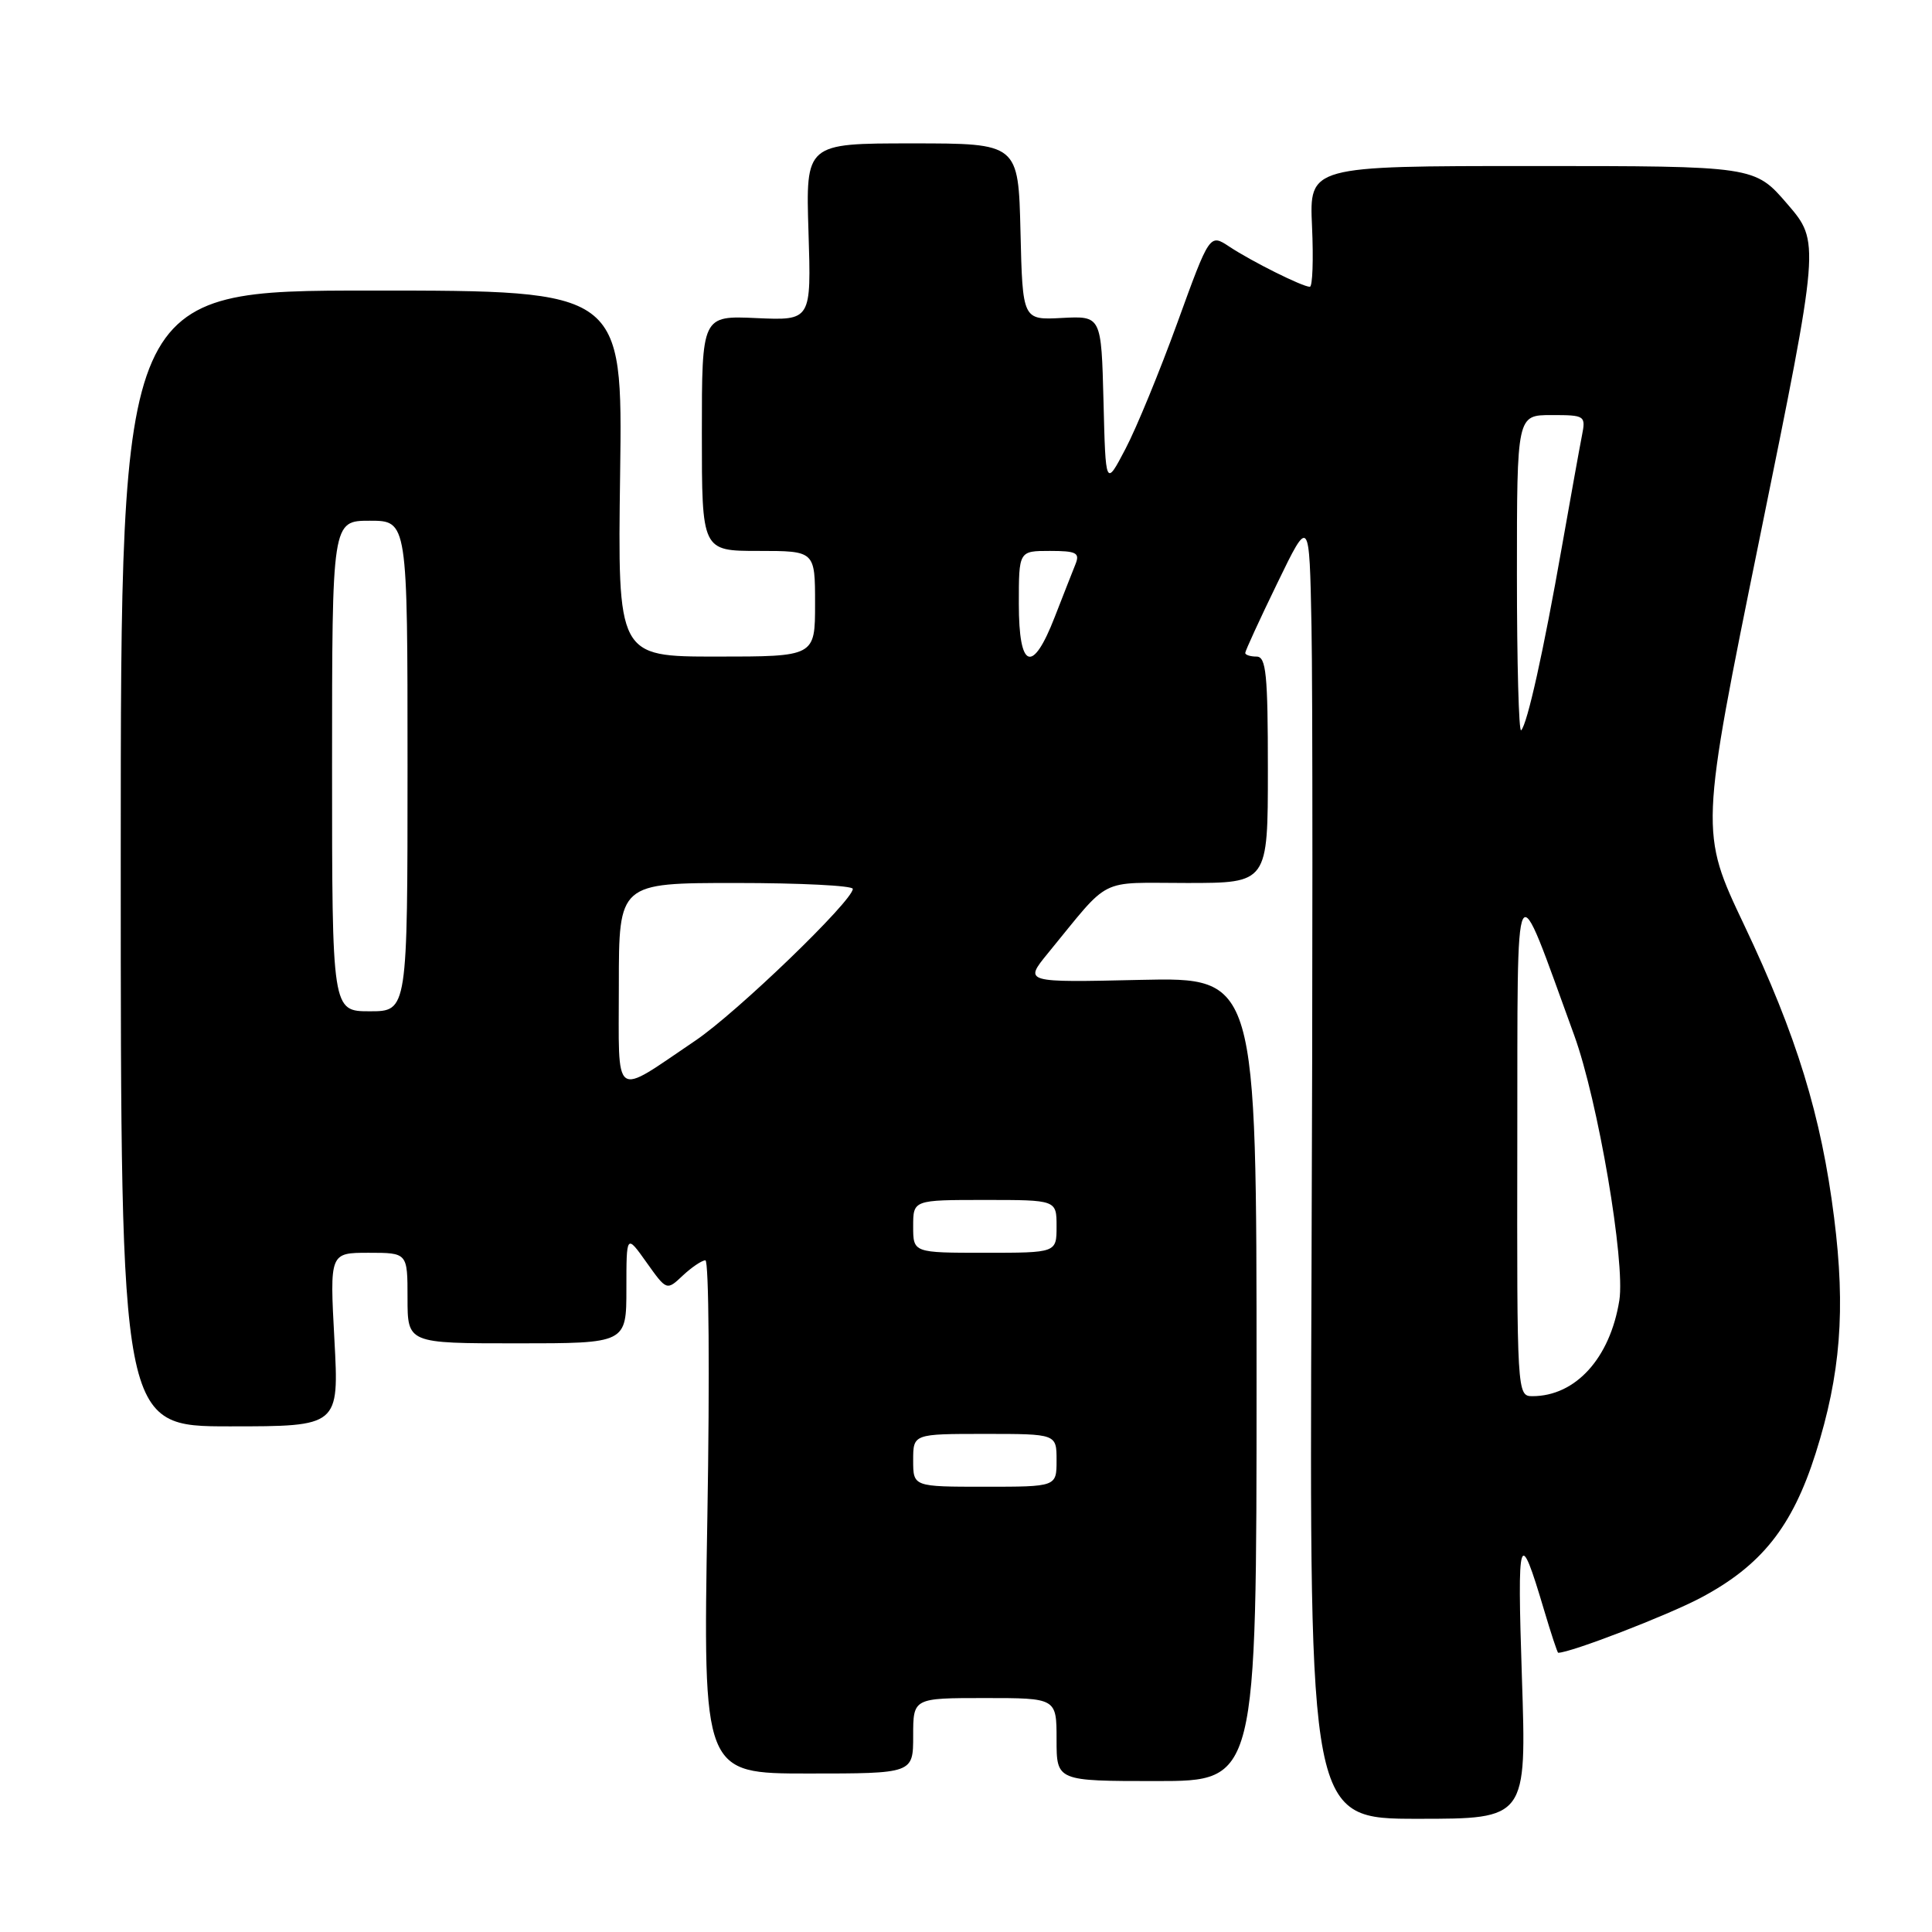 <?xml version="1.0" encoding="UTF-8" standalone="no"?>
<!DOCTYPE svg PUBLIC "-//W3C//DTD SVG 1.1//EN" "http://www.w3.org/Graphics/SVG/1.1/DTD/svg11.dtd" >
<svg xmlns="http://www.w3.org/2000/svg" xmlns:xlink="http://www.w3.org/1999/xlink" version="1.1" viewBox="0 0 256 256">
 <g >
 <path fill="currentColor"
d=" M 201.66 222.25 C 201.03 203.09 201.30 202.25 204.57 213.25 C 205.51 216.41 206.36 219.00 206.47 219.00 C 208.12 219.00 220.92 214.06 225.33 211.73 C 233.41 207.45 237.50 202.30 240.59 192.55 C 243.89 182.13 244.57 173.54 243.03 161.36 C 241.34 147.87 238.06 137.20 231.12 122.59 C 225.24 110.21 225.24 110.21 233.20 71.13 C 241.16 32.06 241.16 32.06 236.83 27.03 C 232.50 22.00 232.50 22.00 202.99 22.00 C 173.49 22.00 173.49 22.00 173.85 30.00 C 174.05 34.40 173.92 38.00 173.56 38.00 C 172.59 38.00 165.89 34.66 162.89 32.68 C 160.29 30.96 160.29 30.96 156.02 42.73 C 153.67 49.20 150.57 56.75 149.12 59.50 C 146.50 64.50 146.50 64.50 146.22 53.18 C 145.93 41.86 145.93 41.86 140.72 42.13 C 135.50 42.41 135.50 42.41 135.22 30.71 C 134.94 19.00 134.94 19.00 120.85 19.00 C 106.76 19.00 106.76 19.00 107.13 30.74 C 107.50 42.47 107.50 42.47 100.25 42.15 C 93.00 41.82 93.00 41.82 93.00 57.41 C 93.00 73.00 93.00 73.00 100.50 73.00 C 108.00 73.00 108.00 73.00 108.00 80.00 C 108.00 87.00 108.00 87.00 94.92 87.00 C 81.84 87.00 81.84 87.00 82.17 62.75 C 82.50 38.50 82.50 38.50 49.25 38.50 C 16.00 38.50 16.00 38.50 16.00 113.75 C 16.00 189.00 16.00 189.00 30.46 189.00 C 44.93 189.00 44.93 189.00 44.31 177.50 C 43.69 166.00 43.69 166.00 48.85 166.00 C 54.00 166.00 54.00 166.00 54.00 172.00 C 54.00 178.00 54.00 178.00 68.50 178.00 C 83.00 178.00 83.00 178.00 83.00 170.76 C 83.00 163.52 83.00 163.52 85.67 167.28 C 88.34 171.03 88.34 171.03 90.48 169.01 C 91.66 167.91 93.01 167.00 93.47 167.00 C 93.93 167.00 94.05 182.30 93.73 201.00 C 93.15 235.00 93.15 235.00 107.08 235.00 C 121.00 235.00 121.00 235.00 121.00 230.00 C 121.00 225.00 121.00 225.00 130.50 225.00 C 140.00 225.00 140.00 225.00 140.00 230.50 C 140.00 236.00 140.00 236.00 153.25 236.00 C 166.50 236.00 166.50 236.00 166.50 182.75 C 166.50 129.50 166.50 129.50 151.09 129.84 C 135.69 130.19 135.69 130.19 138.83 126.34 C 147.31 116.00 145.32 117.00 157.29 117.00 C 168.00 117.00 168.00 117.00 168.00 102.00 C 168.00 89.33 167.77 87.00 166.50 87.00 C 165.68 87.00 165.00 86.78 165.00 86.52 C 165.00 86.25 166.91 82.09 169.25 77.27 C 173.50 68.50 173.50 68.50 173.78 83.00 C 173.94 90.97 173.94 129.79 173.78 169.25 C 173.50 241.00 173.50 241.00 187.89 241.00 C 202.28 241.00 202.28 241.00 201.66 222.25 Z  M 121.00 193.50 C 121.00 190.00 121.00 190.00 130.50 190.00 C 140.00 190.00 140.00 190.00 140.00 193.50 C 140.00 197.00 140.00 197.00 130.50 197.00 C 121.00 197.00 121.00 197.00 121.00 193.50 Z  M 201.05 151.25 C 201.11 113.71 200.47 114.91 208.59 137.18 C 211.74 145.84 215.38 167.22 214.57 172.31 C 213.34 179.97 208.77 185.00 203.05 185.00 C 201.02 185.00 201.00 184.62 201.05 151.25 Z  M 121.00 162.50 C 121.00 159.00 121.00 159.00 130.50 159.00 C 140.00 159.00 140.00 159.00 140.00 162.50 C 140.00 166.00 140.00 166.00 130.50 166.00 C 121.00 166.00 121.00 166.00 121.00 162.50 Z  M 82.00 130.54 C 82.00 117.00 82.00 117.00 97.50 117.00 C 106.03 117.00 113.00 117.35 113.00 117.78 C 113.00 119.36 97.62 134.19 92.15 137.88 C 81.07 145.36 82.00 146.04 82.00 130.54 Z  M 44.00 101.50 C 44.00 69.00 44.00 69.00 49.00 69.00 C 54.00 69.00 54.00 69.00 54.00 101.50 C 54.00 134.00 54.00 134.00 49.00 134.00 C 44.00 134.00 44.00 134.00 44.00 101.50 Z  M 201.00 76.17 C 201.00 55.00 201.00 55.00 205.58 55.00 C 210.04 55.00 210.14 55.07 209.61 57.75 C 209.31 59.26 208.12 65.90 206.95 72.50 C 204.52 86.31 202.38 95.95 201.56 96.77 C 201.25 97.08 201.00 87.81 201.00 76.17 Z  M 135.00 80.00 C 135.00 73.00 135.00 73.00 139.11 73.00 C 142.62 73.00 143.11 73.25 142.51 74.75 C 142.12 75.71 140.89 78.86 139.76 81.75 C 136.81 89.36 135.00 88.69 135.00 80.00 Z "/>
</g>
</svg>